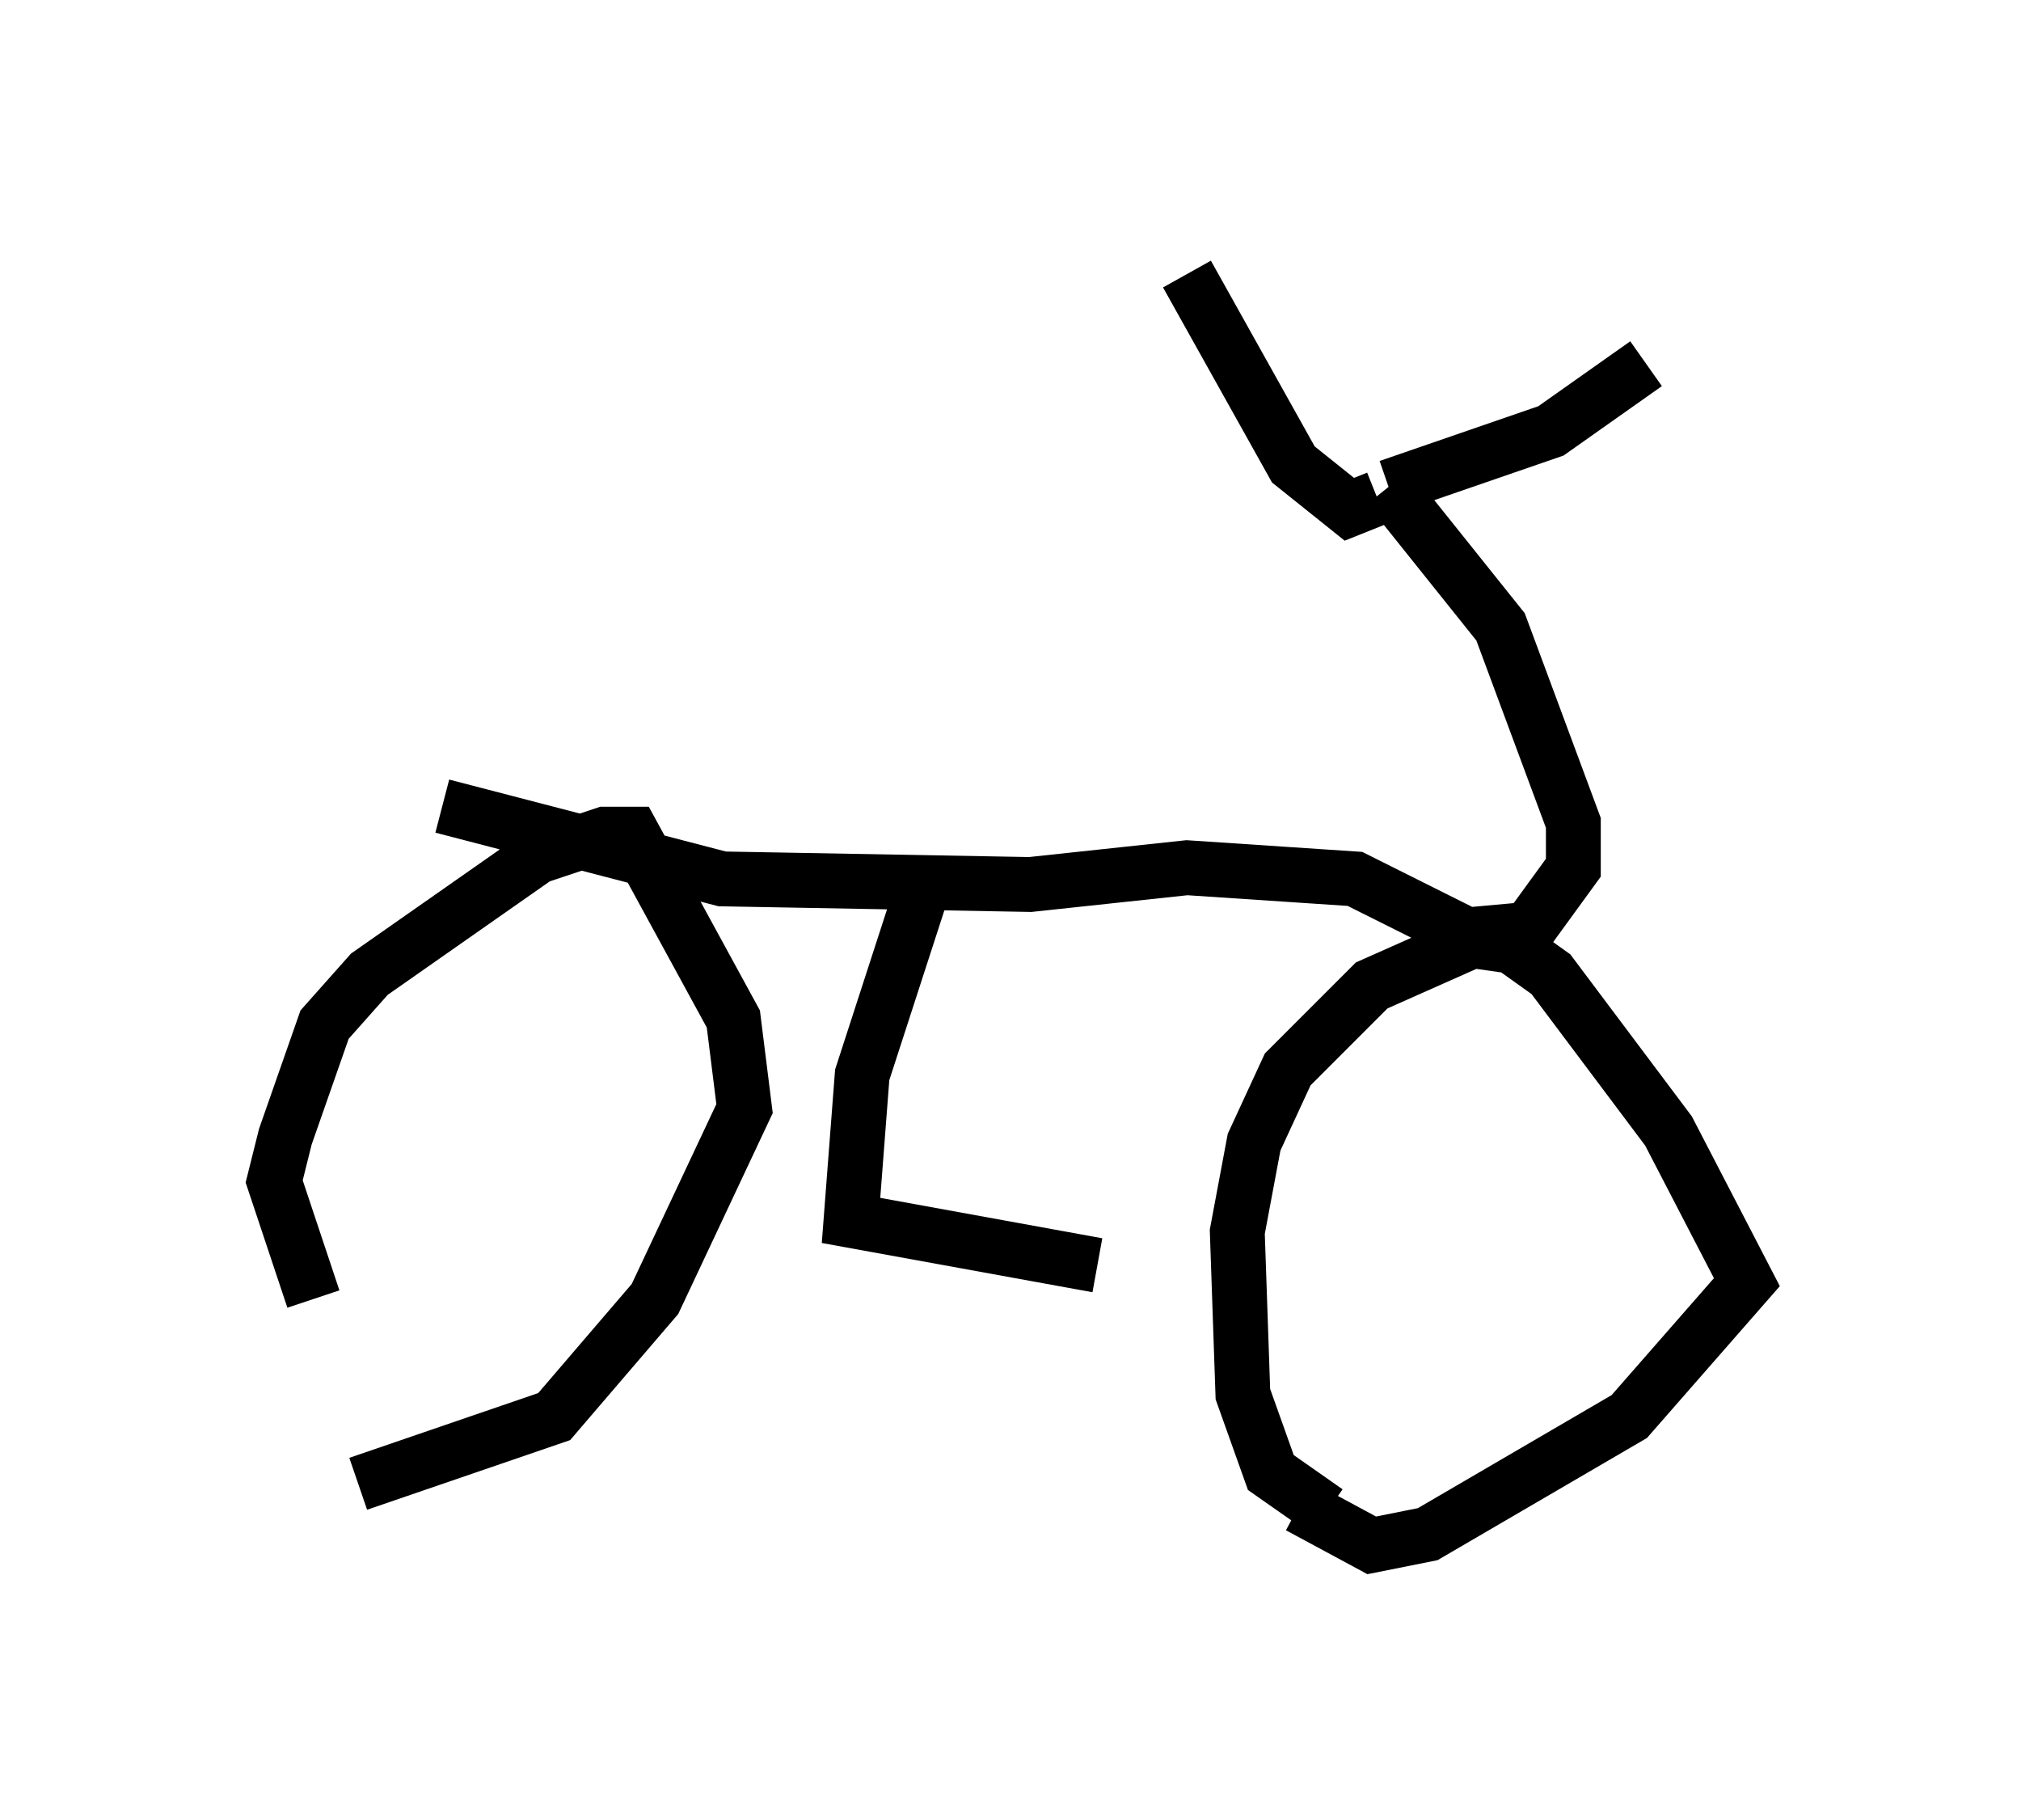 <?xml version="1.0" encoding="utf-8" ?>
<svg baseProfile="full" height="33.173" version="1.1" width="36.848" xmlns="http://www.w3.org/2000/svg" xmlns:ev="http://www.w3.org/2001/xml-events" xmlns:xlink="http://www.w3.org/1999/xlink"><defs /><rect fill="white" height="33.173" width="36.848" x="0" y="0" /><path d="M7.552, 27.05 m-1.838, -3.369 l-0.715, -2.144 0.204, -0.817 l0.715, -2.042 0.817, -0.919 l3.063, -2.144 1.225, -0.408 l0.51, 0.0 1.838, 3.369 l0.204, 1.633 -1.633, 3.471 l-1.838, 2.144 -3.573, 1.225 m17.661, 0.51 l-1.021, -0.715 -0.51, -1.429 l-0.102, -2.96 0.306, -1.633 l0.613, -1.327 1.531, -1.531 l1.838, -0.817 0.715, 0.102 l0.715, 0.51 2.144, 2.858 l1.429, 2.756 -2.144, 2.45 l-3.675, 2.144 -1.021, 0.204 l-1.327, -0.715 m-15.619, -12.761 l5.104, 1.327 5.615, 0.102 l2.858, -0.306 3.063, 0.204 l2.042, 1.021 1.123, -0.102 l0.817, -1.123 0.0, -0.817 l-1.327, -3.573 -2.042, -2.552 m0.0, 0.0 l2.96, -1.021 1.735, -1.225 m-4.9, 2.45 l-0.51, 0.204 -1.021, -0.817 l-1.94, -3.471 m-4.696, 10.821 l-1.225, 3.777 -0.204, 2.654 l4.492, 0.817 " fill="none" stroke="black" stroke-width="1" /></svg>